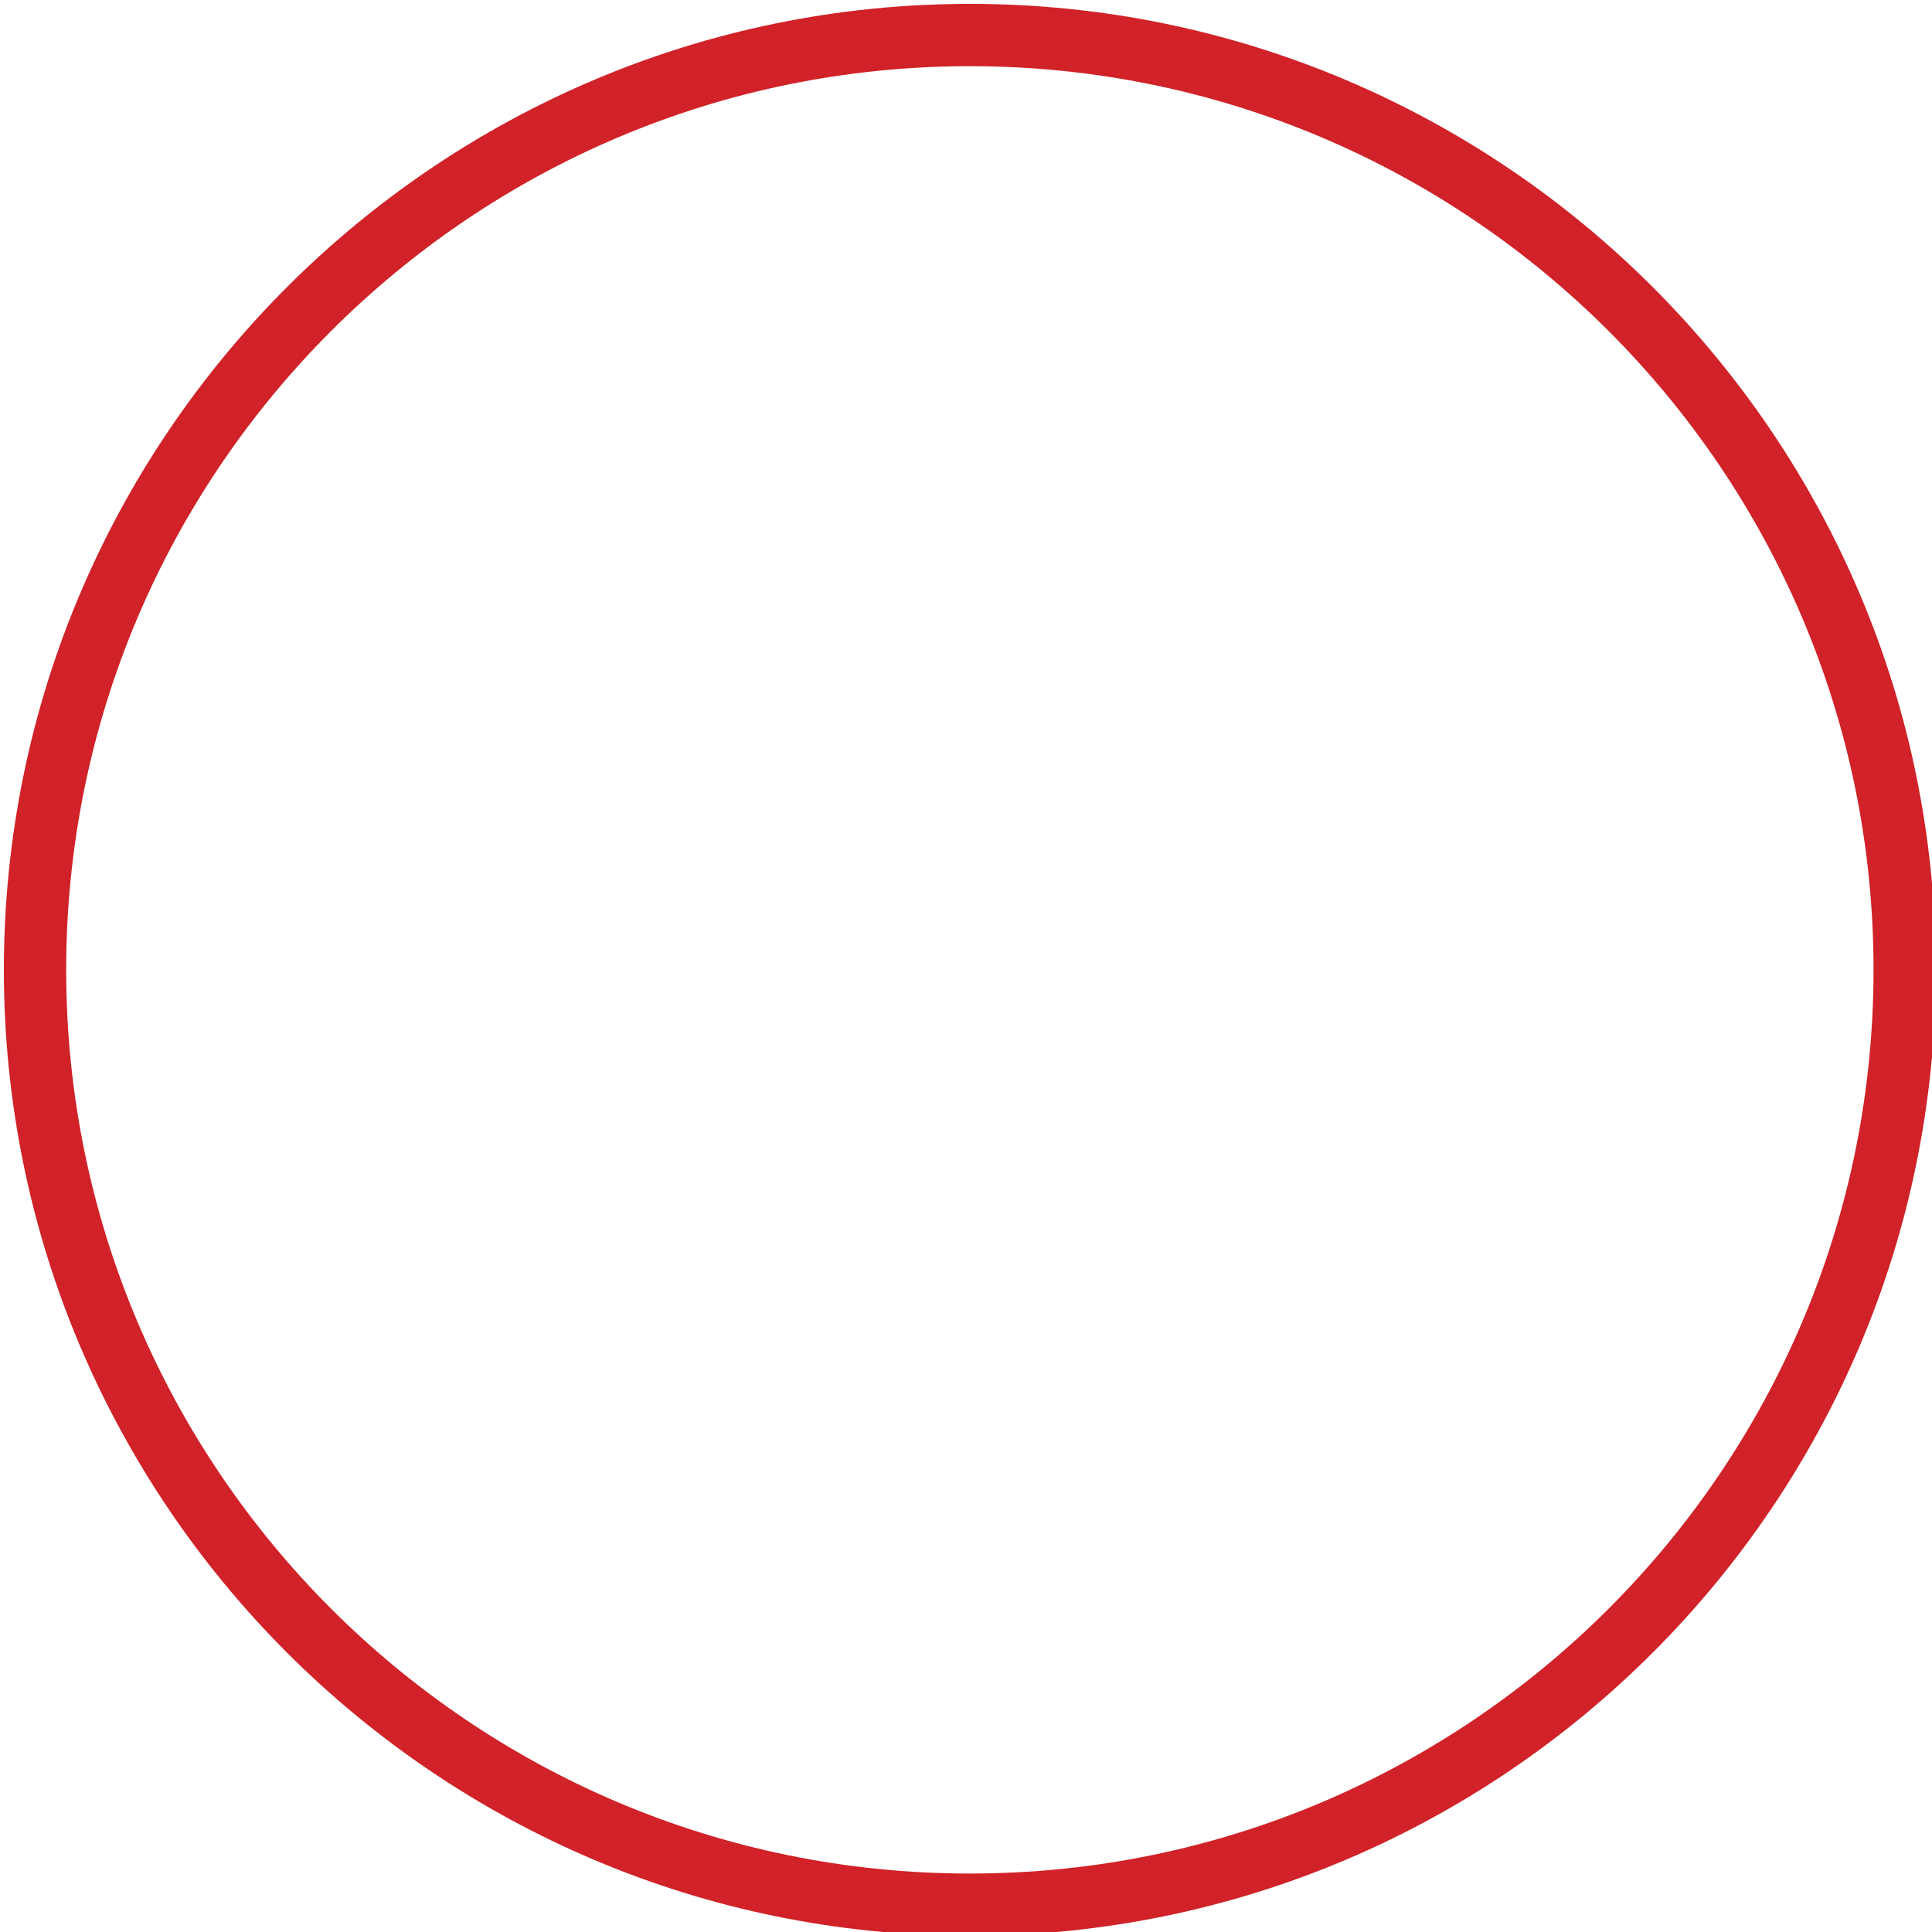 <svg version="1.1" id="图层_1" x="0px" y="0px" width="500px" height="500px" viewBox="0 0 500 500" enable-background="new 0 0 500 500" xml:space="preserve" xmlns="http://www.w3.org/2000/svg" xmlns:xlink="http://www.w3.org/1999/xlink" xmlns:xml="http://www.w3.org/XML/1998/namespace">
  <path fill="#D02228" d="M251,501C113.097,501,1,388.903,1,251S113.097,1,251,1s250,112.097,250,250S388.903,501,251,501z
	 M251,17.129C121.968,17.129,17.129,121.968,17.129,251S121.968,484.871,251,484.871S484.871,380.032,484.871,251
	S380.032,17.129,251,17.129z" class="color c1"/>
</svg>